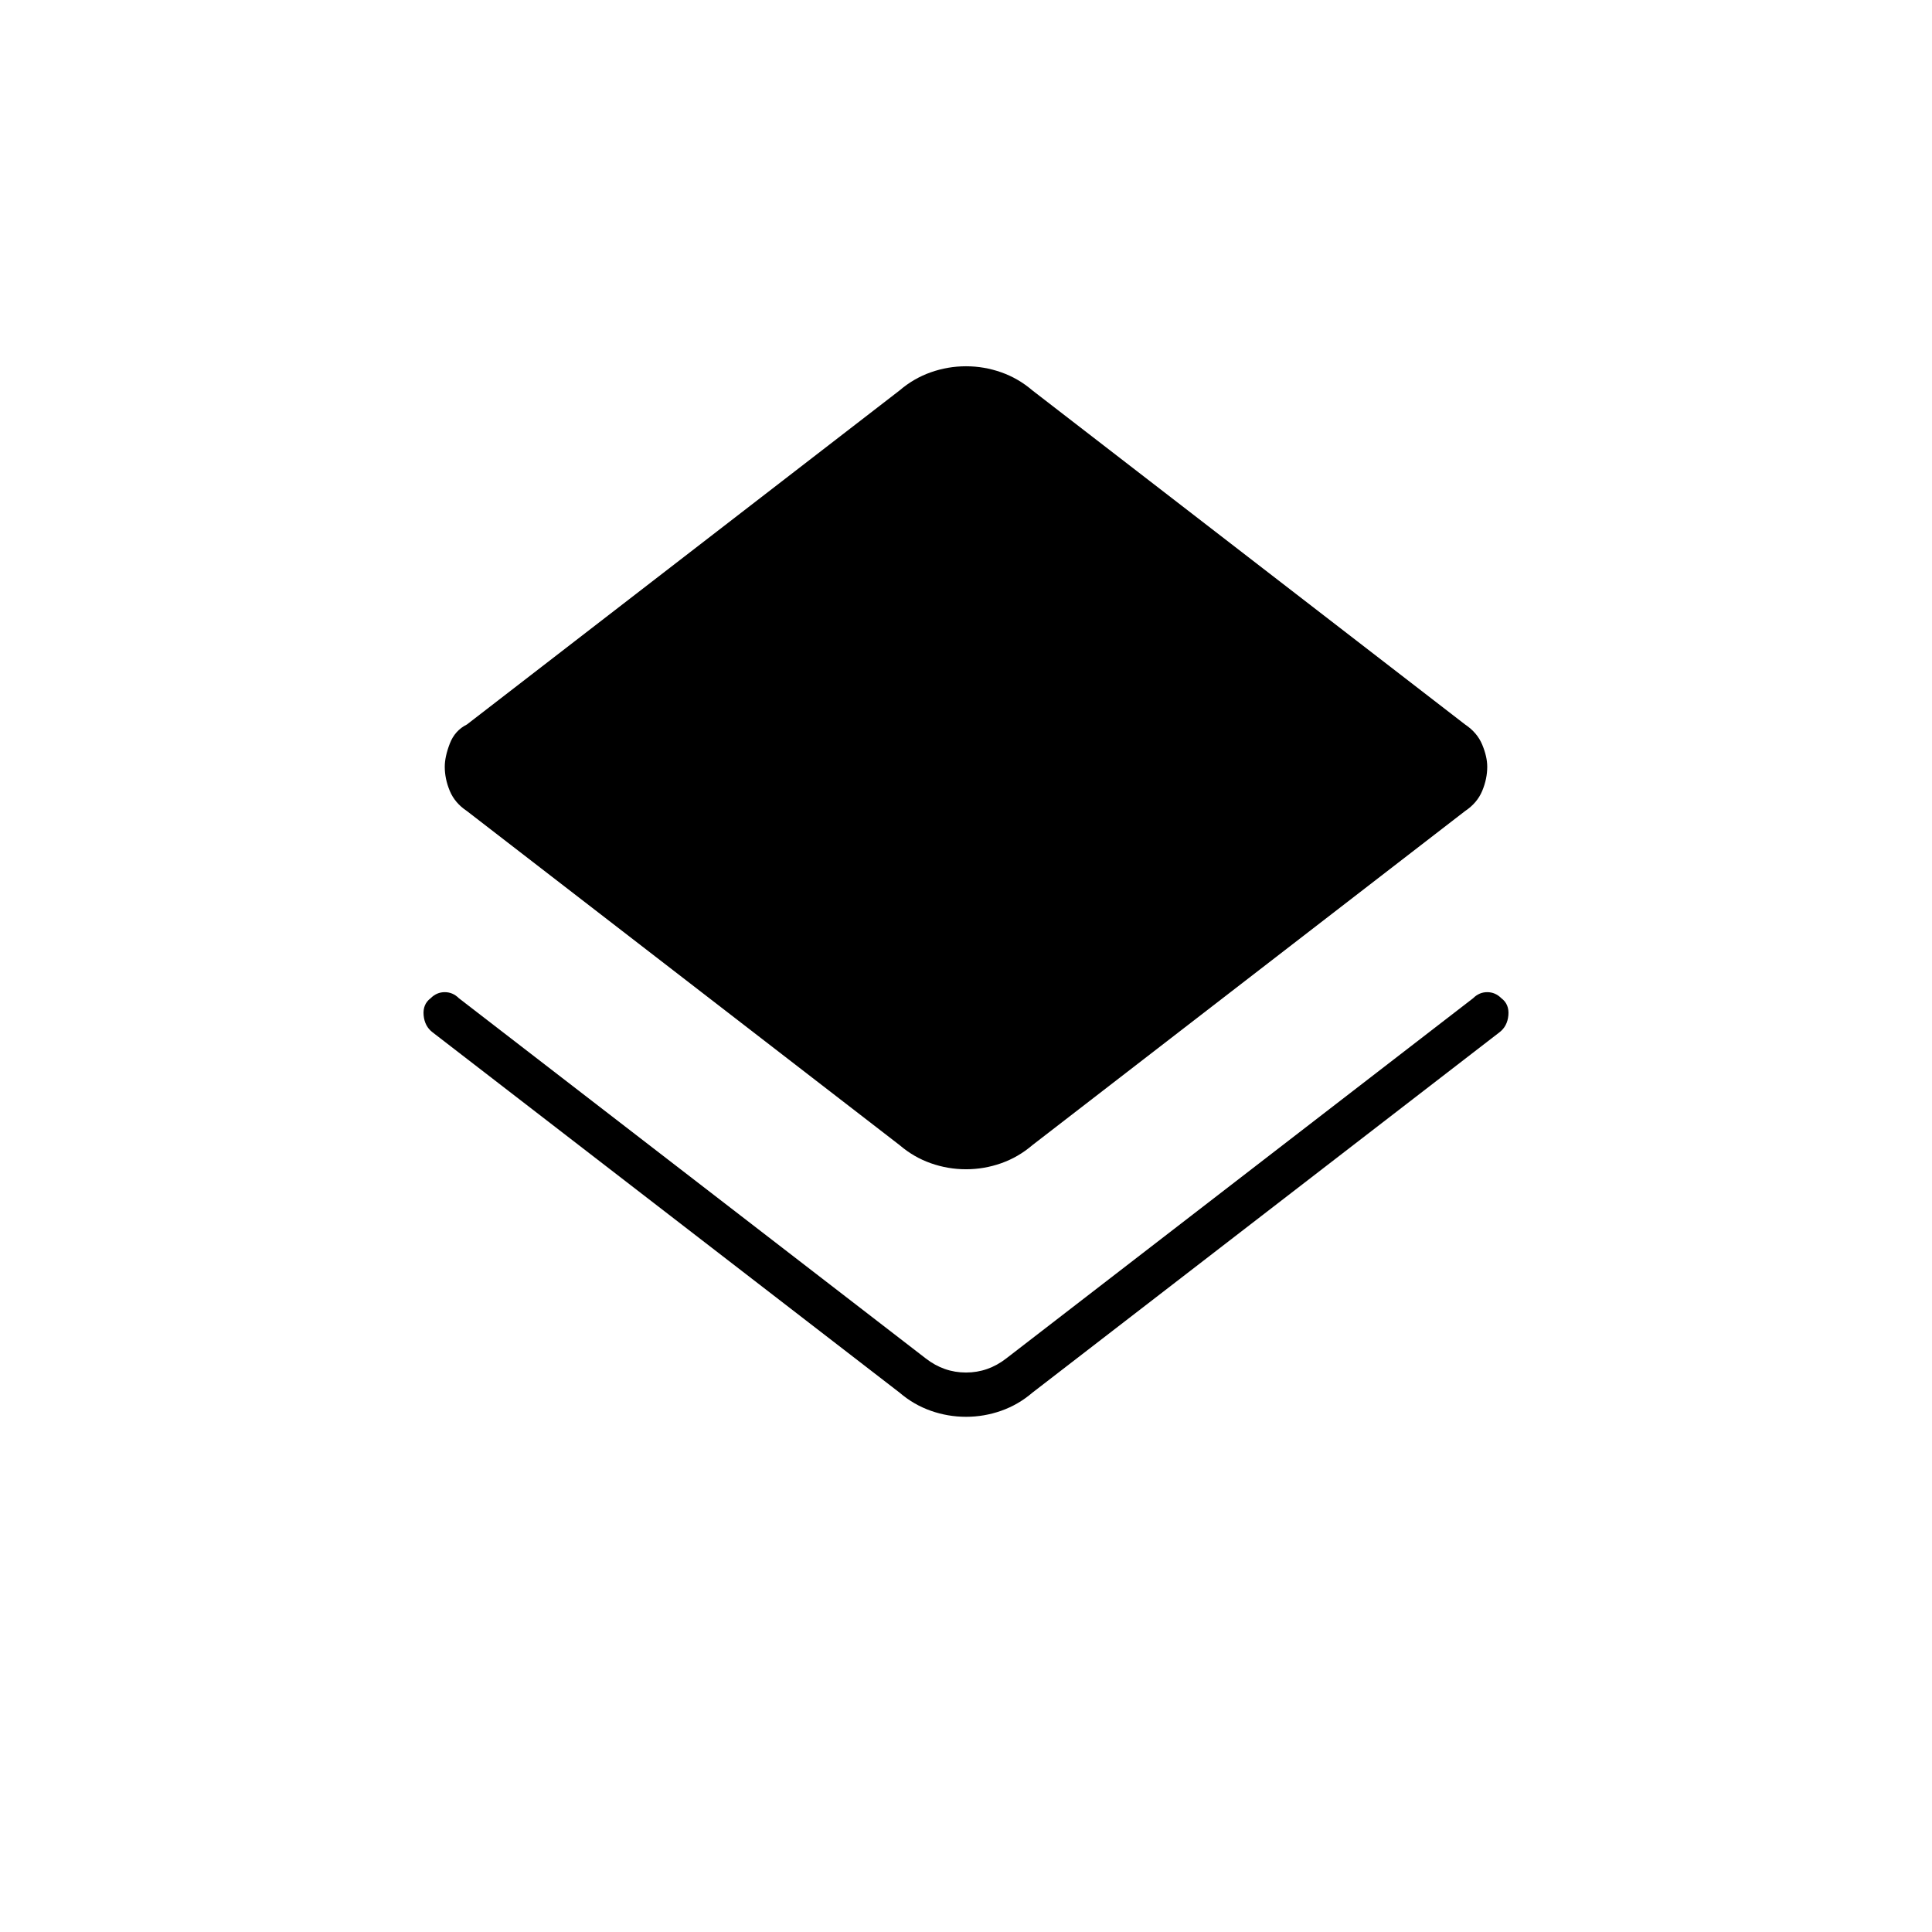 <svg xmlns="http://www.w3.org/2000/svg" height="48" width="48"><path d="M24 35.2q-.45 0-.875-.15t-.775-.45l-11.6-8.95q-.2-.15-.225-.425-.025-.275.175-.425.15-.15.35-.15.2 0 .35.15L23 33.75q.45.35 1 .35t1-.35l11.6-8.95q.15-.15.35-.15.2 0 .35.15.2.15.175.425-.025.275-.225.425l-11.6 8.95q-.35.3-.775.45-.425.15-.875.15Zm0-6.15q-.45 0-.875-.15t-.775-.45l-10.75-8.3q-.3-.2-.425-.5t-.125-.6q0-.25.125-.575.125-.325.425-.475l10.75-8.3q.35-.3.775-.45.425-.15.875-.15t.875.15q.425.15.775.45L36.4 18q.3.2.425.5t.125.55q0 .3-.125.6t-.425.5l-10.75 8.3q-.35.3-.775.45-.425.15-.875.15Z"/></svg>
